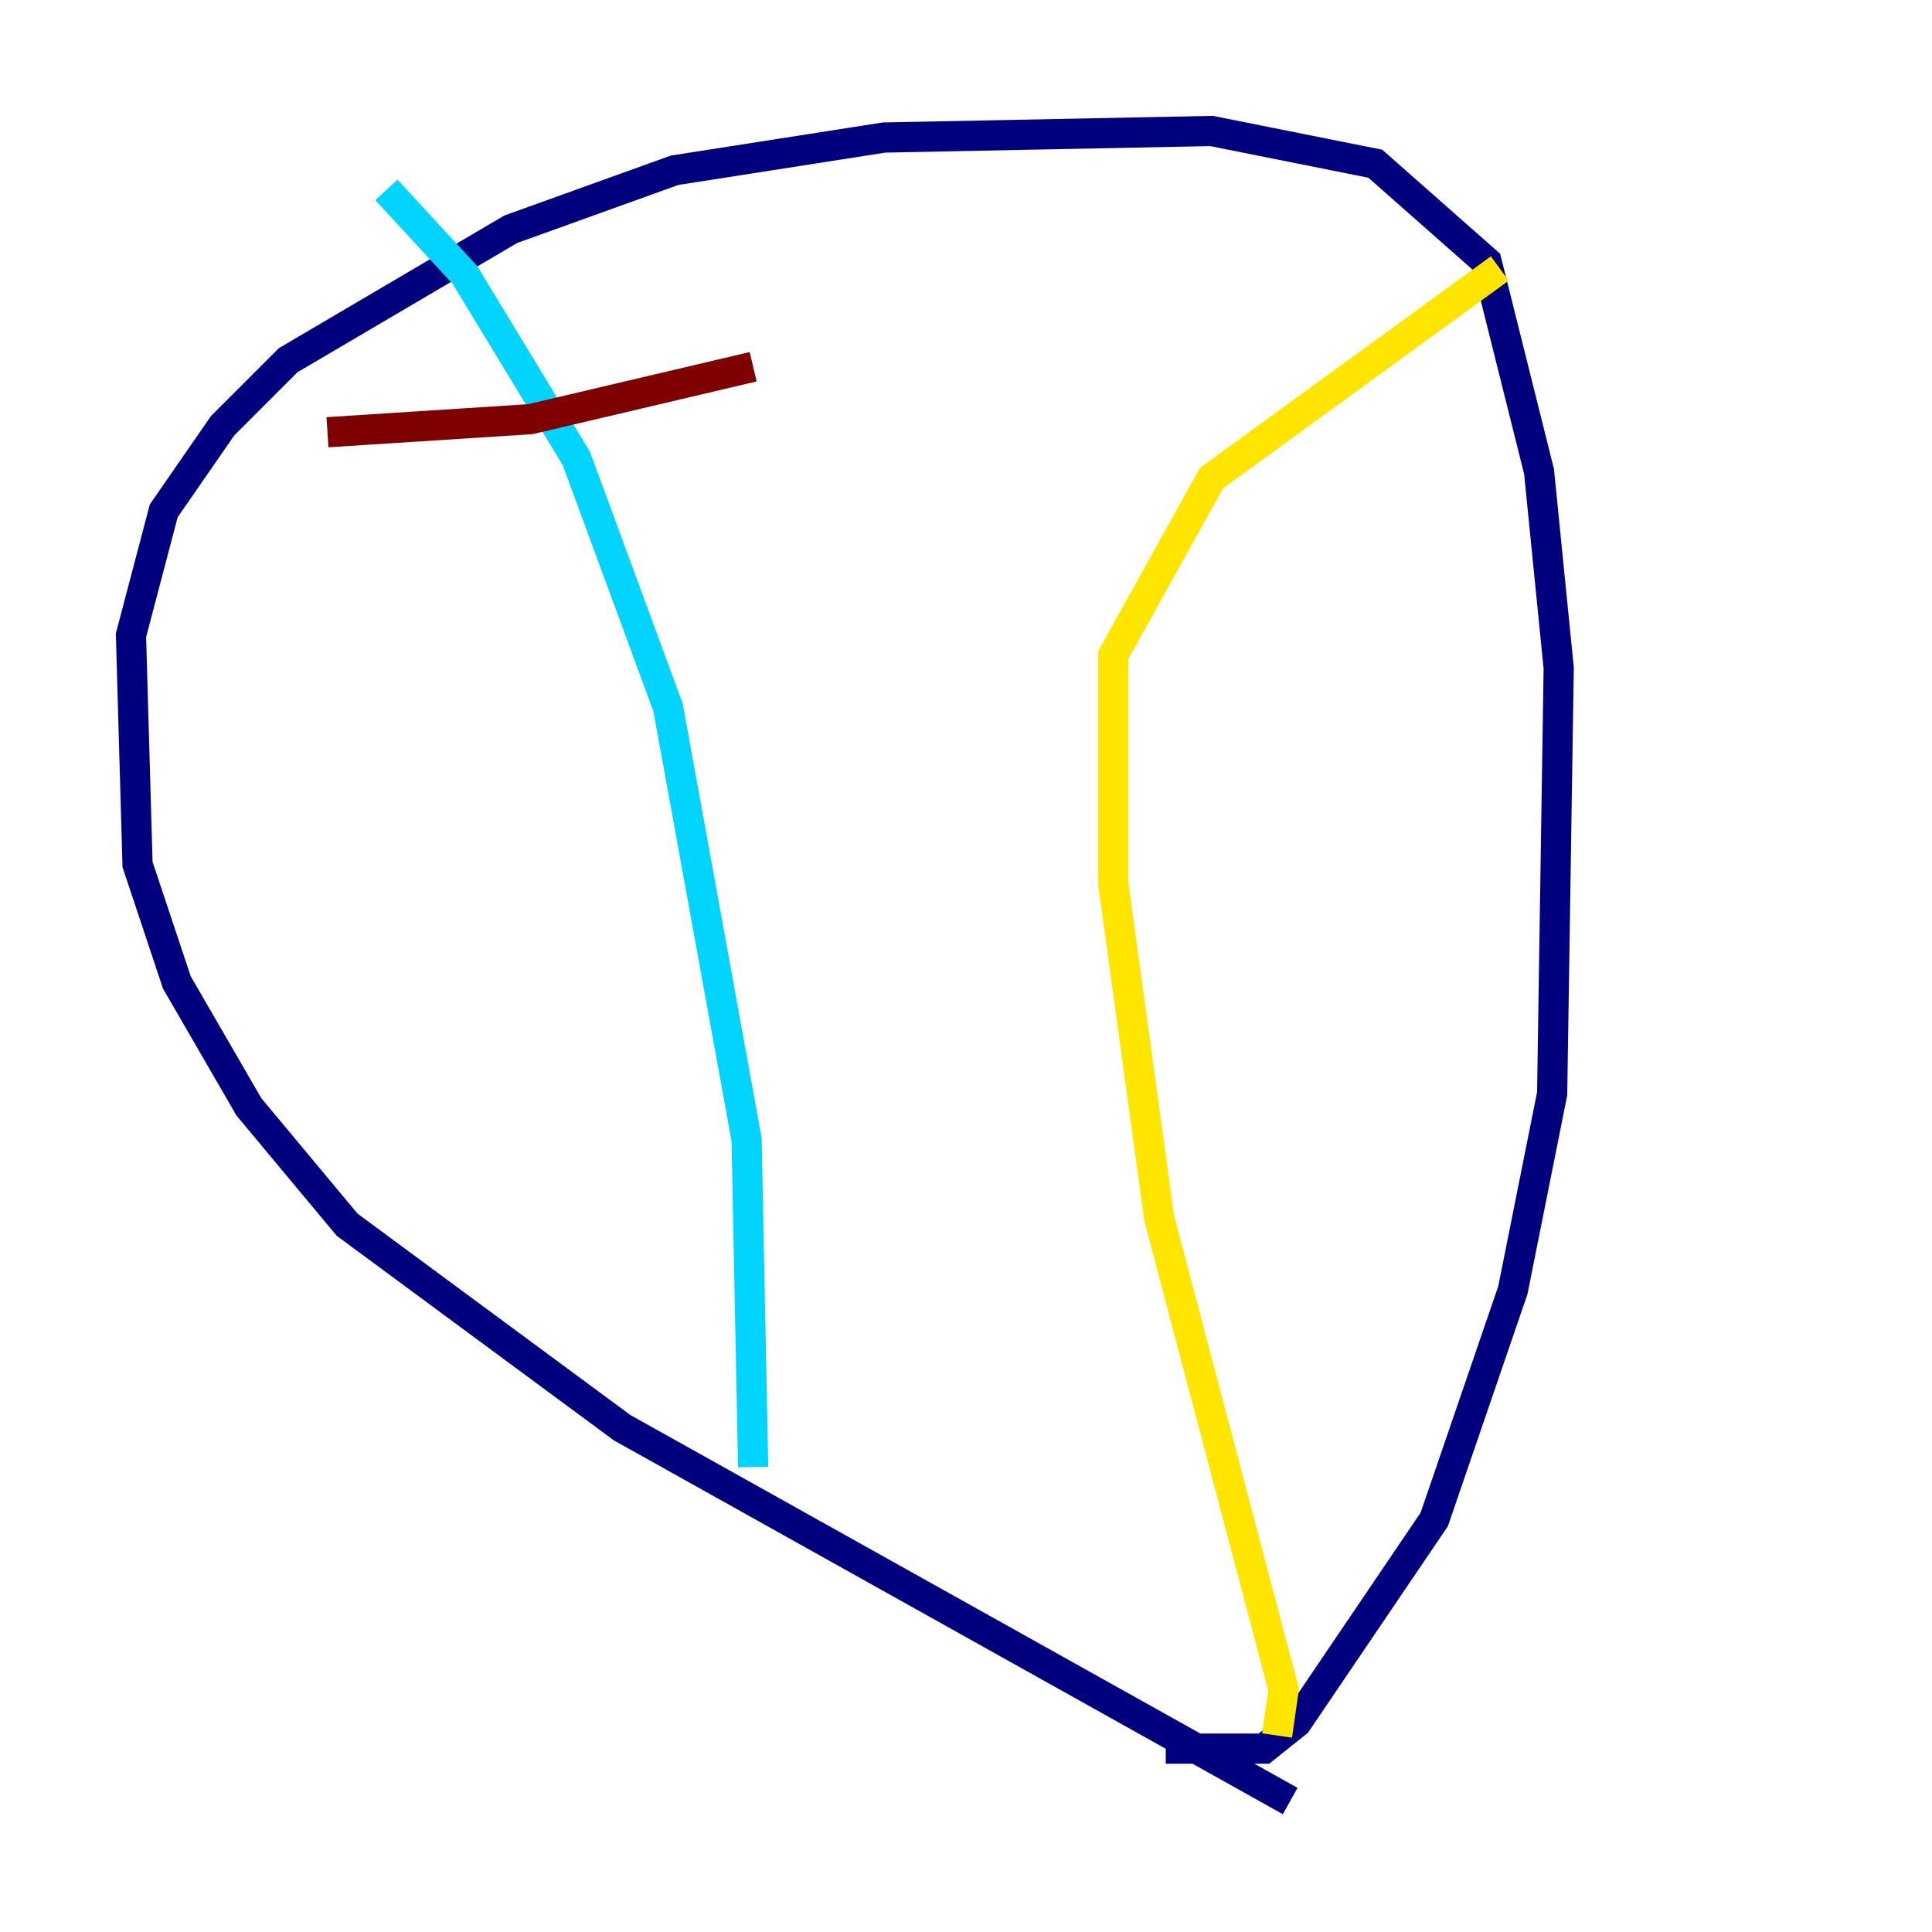 <?xml version="1.0" encoding="utf-8" ?>
<svg baseProfile="tiny" height="128" version="1.2" viewBox="0,0,128,128" width="128" xmlns="http://www.w3.org/2000/svg" xmlns:ev="http://www.w3.org/2001/xml-events" xmlns:xlink="http://www.w3.org/1999/xlink"><defs /><polyline fill="none" points="85.478,119.322 41.22,94.59 22.997,81.139 16.488,73.329 11.715,65.085 9.112,57.275 8.678,42.088 10.848,33.844 14.752,28.203 19.091,23.864 33.844,15.186 44.691,11.281 58.576,9.112 80.271,8.678 91.119,10.848 98.495,17.356 101.966,31.241 103.268,44.258 102.834,72.461 100.231,85.478 95.024,100.664 85.912,114.115 83.742,115.851 77.234,115.851" stroke="#00007f" stroke-width="2" /><polyline fill="none" points="49.898,97.193 49.464,75.498 44.258,46.861 38.183,30.373 30.807,18.224 25.6,12.583" stroke="#00d4ff" stroke-width="2" /><polyline fill="none" points="84.61,114.983 85.044,111.946 76.8,80.705 73.763,58.576 73.763,43.39 80.271,31.675 99.363,17.79" stroke="#ffe500" stroke-width="2" /><polyline fill="none" points="21.695,28.637 35.146,27.77 49.898,24.298" stroke="#7f0000" stroke-width="2" /></svg>